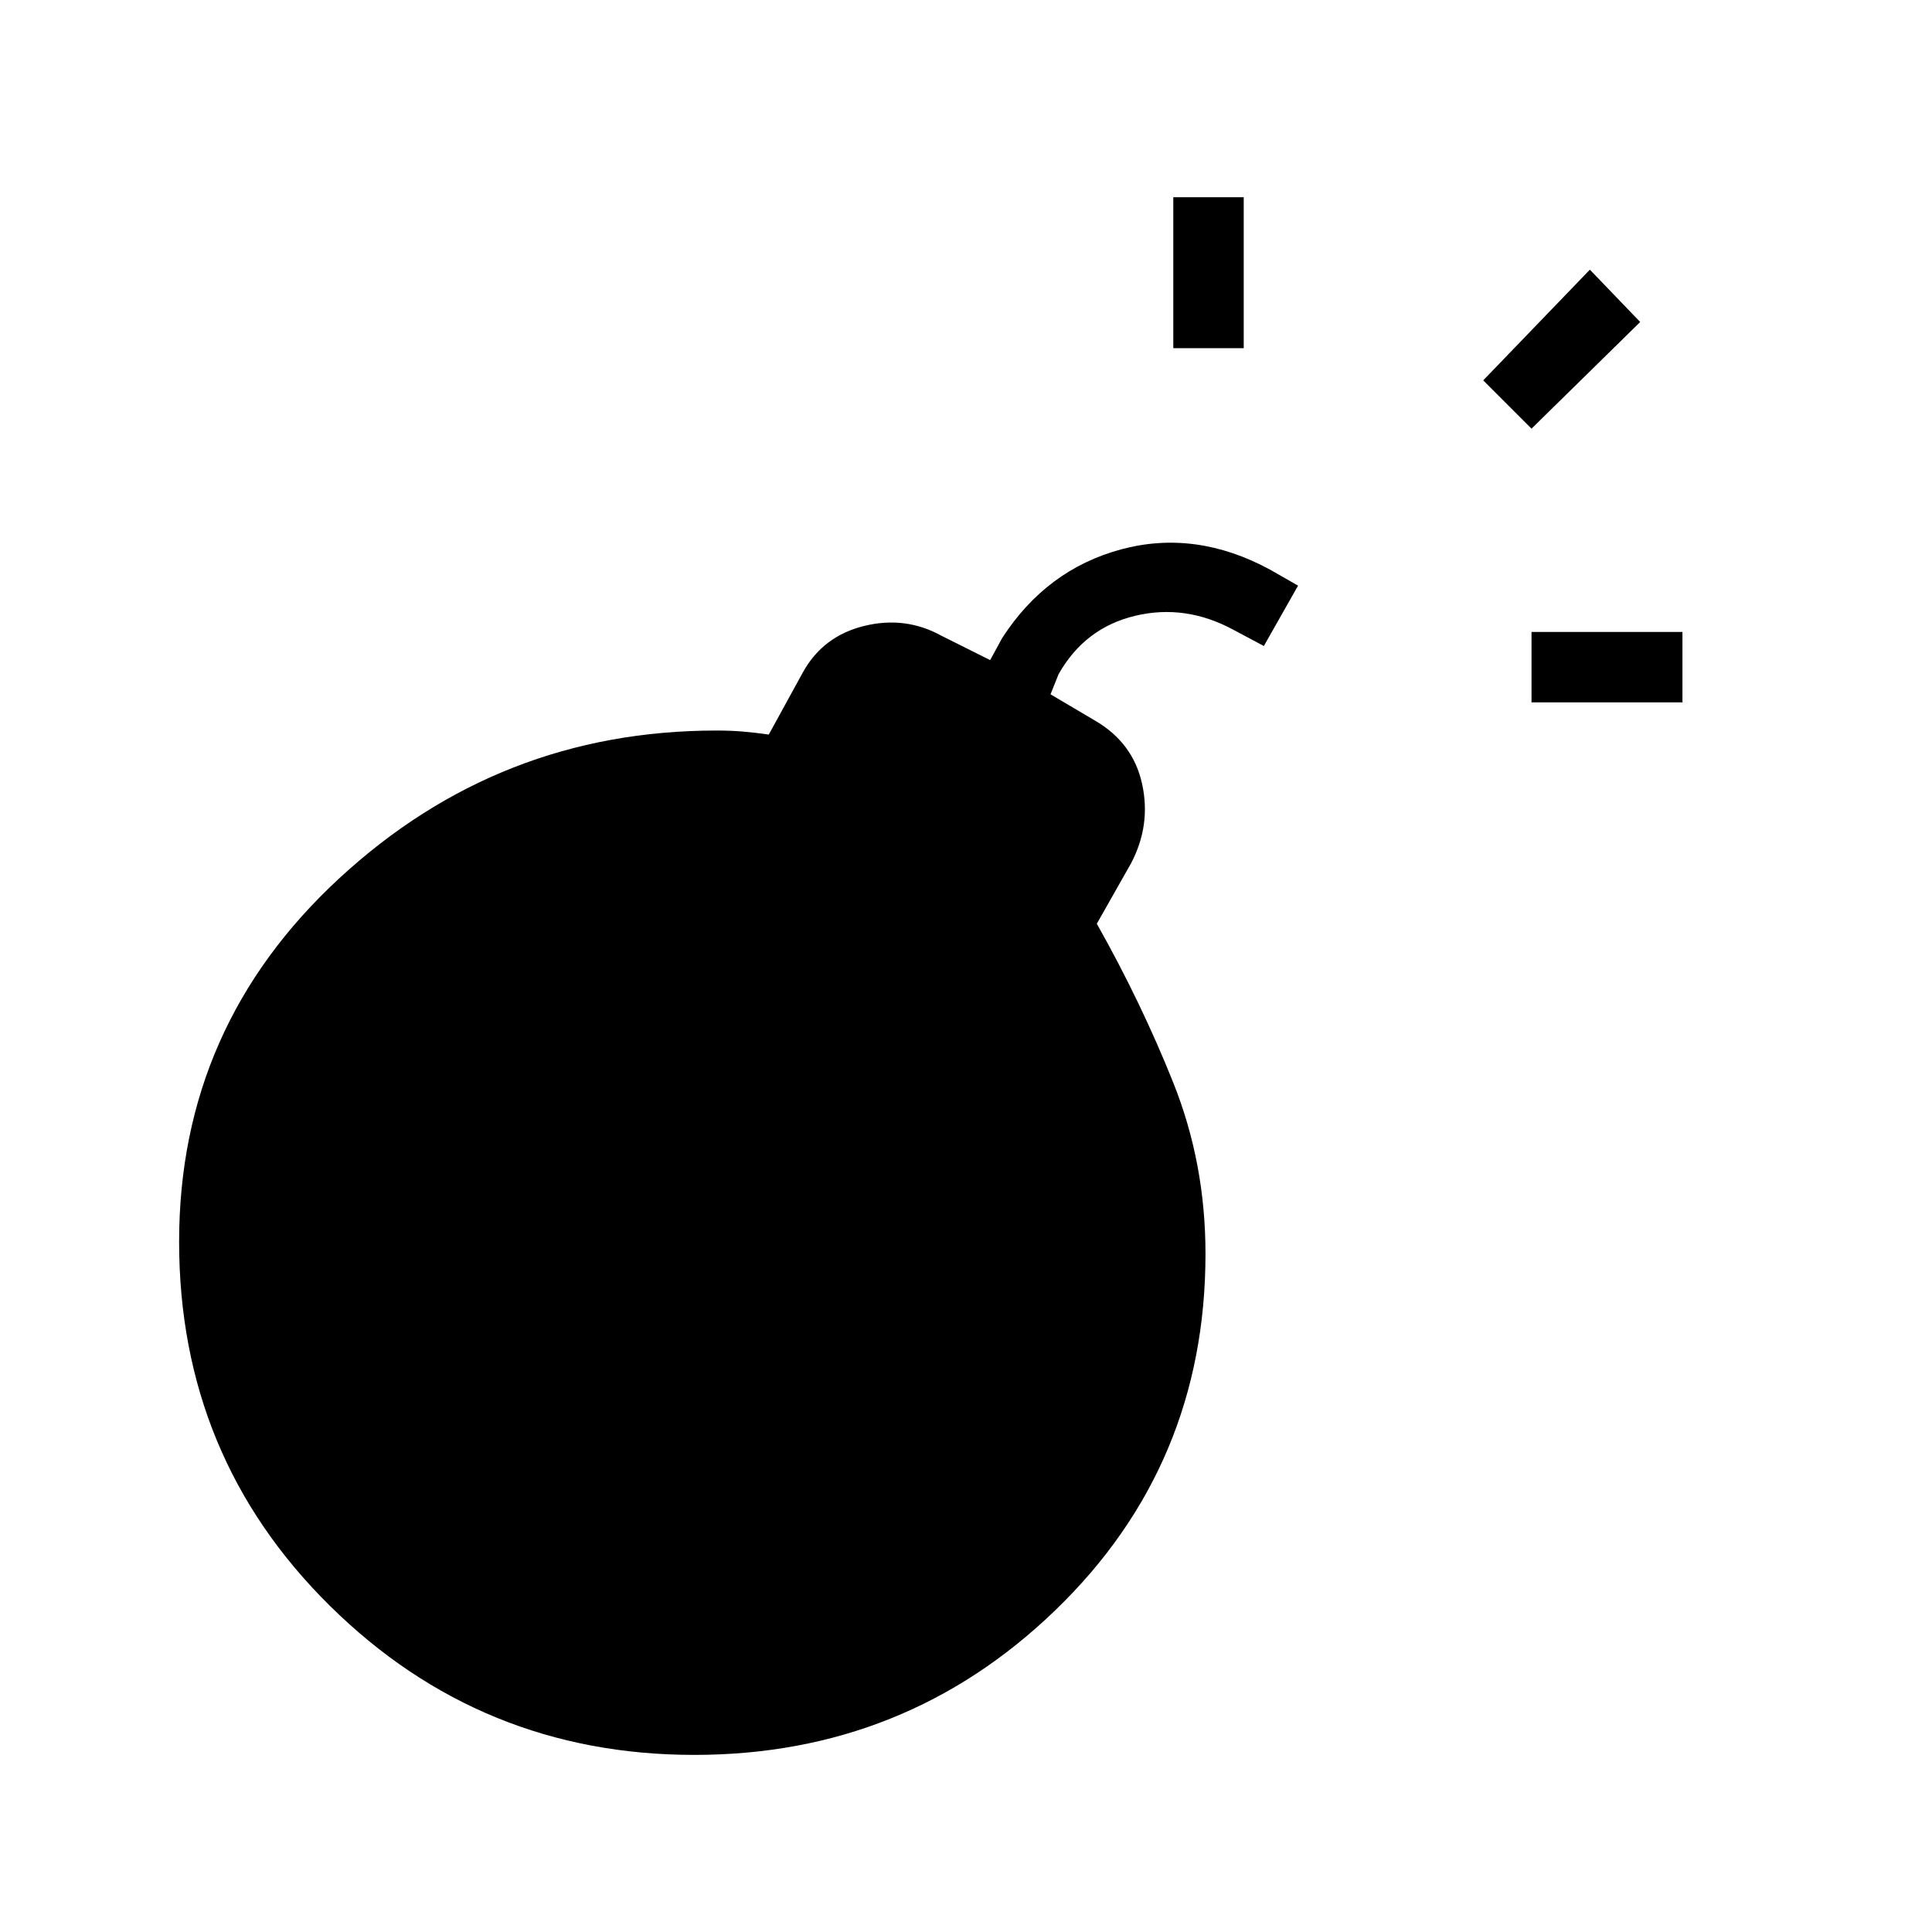 <svg xmlns="http://www.w3.org/2000/svg" height="48" viewBox="0 -960 960 960" width="48"><path d="M345-88q-106 0-181-74T89-343q0-107 79.5-180.5T356-597q7 0 13 .5t13 1.5l17-31q10-18 30.5-23t38.5 5l24 12 6-11q22-34 59-44t74 10l14 8-17 30-15-8q-24-13-49-7t-38 29l-4 10 22 13q19 11 23.5 31.5T562-531l-17 30q22 39 38 79t16 85q0 105-74.5 177T345-88Zm416-523v-35h75v35h-75ZM583-787v-75h35v75h-35Zm178 40-24-24 53-55 25 26-54 53Z"/></svg>